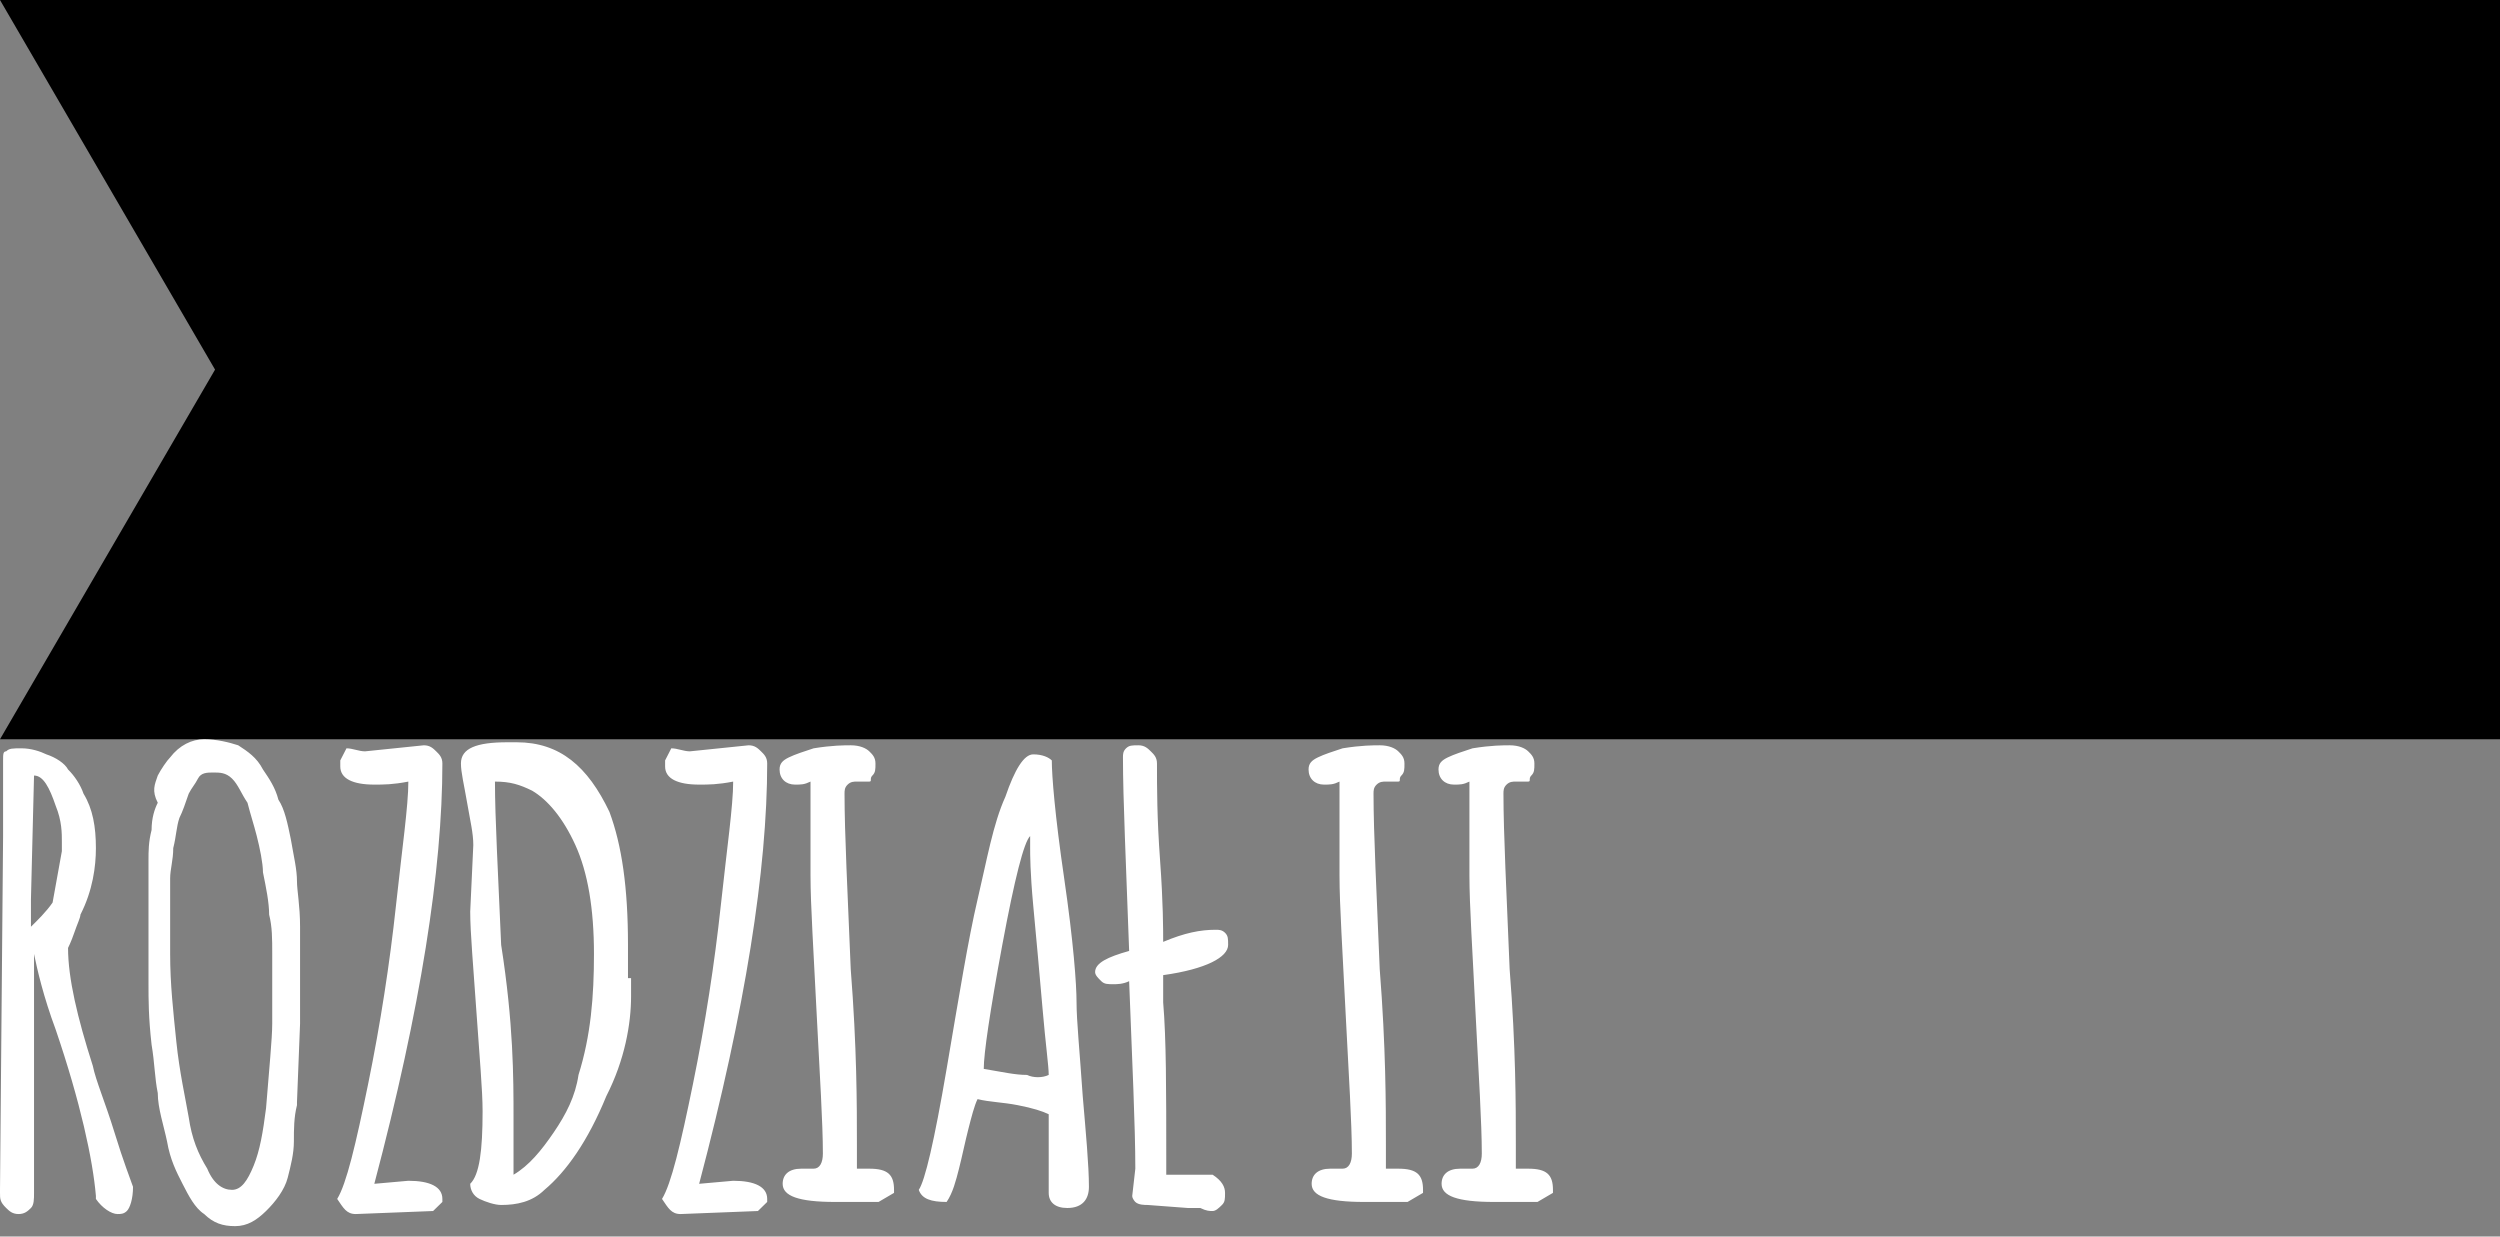 <svg xmlns="http://www.w3.org/2000/svg" viewBox="0 0 186 92"><rect x="0" y="0" width="186" height="92" fill="#808080" stroke="none"/><svg viewBox="0 0 186 55" height="55" width="186" y="0"><g transform="matrix(1 0 0 1 0 0)"><path d="M0 0H186V55H0L16 27.5L0 0Z" fill="black"/></g></svg><svg viewBox="0 0 116 37" height="37" width="116" y="55"><g transform="matrix(1 0 0 1 0 0)"><path d="M0 33.525L0.23 7.2V1.575C0.23 1.125 0.23 0.9 0.46 0.9C0.69 0.675 0.921 0.675 1.611 0.675C2.302 0.675 2.992 0.9 3.452 1.125C4.143 1.35 4.833 1.8 5.063 2.25C5.524 2.7 5.984 3.375 6.214 4.05C6.905 5.175 7.135 6.525 7.135 8.1C7.135 9.45 6.905 11.25 5.984 13.05C5.984 13.275 5.754 13.725 5.524 14.4C5.294 15.075 5.063 15.525 5.063 15.525C5.063 17.775 5.754 20.7 6.905 24.3C7.135 25.425 7.825 27 8.516 29.25C9.206 31.5 9.667 32.625 9.897 33.3C9.897 34.2 9.667 34.875 9.437 35.1C9.206 35.325 8.976 35.325 8.746 35.325C8.286 35.325 7.595 34.875 7.135 34.2V33.975C6.905 31.275 5.984 27 4.143 21.6C3.222 19.125 2.762 17.1 2.532 15.975V33.75C2.532 34.2 2.532 34.65 2.302 34.875C2.071 35.1 1.841 35.325 1.381 35.325C0.921 35.325 0.69 35.1 0.46 34.875C0 34.425 0 34.2 0 33.75V33.525ZM4.143 4.95C3.683 3.6 3.222 2.7 2.532 2.7L2.302 11.925C2.302 12.825 2.302 13.5 2.302 13.95C2.762 13.5 3.452 12.825 3.913 12.15L4.603 8.325C4.603 8.1 4.603 7.875 4.603 7.65C4.603 6.975 4.603 6.075 4.143 4.95ZM22.325 21.15L22.095 27V27.225C21.865 28.125 21.865 29.025 21.865 29.925C21.865 30.825 21.635 31.725 21.405 32.625C21.175 33.525 20.484 34.425 19.794 35.1C19.103 35.775 18.413 36.225 17.492 36.225C16.571 36.225 15.881 36 15.191 35.325C14.5 34.875 14.04 33.975 13.579 33.075C13.119 32.175 12.659 31.275 12.429 29.925C12.198 28.8 11.738 27.45 11.738 26.325C11.508 25.2 11.508 24.075 11.278 22.725C11.048 20.7 11.048 19.35 11.048 18.225C11.048 17.1 11.048 16.2 11.048 15.525C11.048 14.85 11.048 14.175 11.048 13.5C11.048 13.275 11.048 12.825 11.048 12.375C11.048 11.925 11.048 11.7 11.048 11.25C11.048 10.35 11.048 9.675 11.048 9C11.048 8.325 11.048 7.65 11.278 6.75C11.278 5.85 11.508 5.175 11.738 4.725C11.278 3.825 11.508 3.375 11.738 2.7C11.968 2.25 12.429 1.575 12.659 1.35C13.349 0.45 14.27 0 15.191 0C16.111 0 17.032 0.225 17.722 0.45C18.413 0.9 19.103 1.35 19.564 2.25C20.024 2.925 20.484 3.6 20.714 4.5C21.175 5.175 21.405 6.3 21.635 7.425C21.865 8.775 22.095 9.675 22.095 10.575C22.095 11.25 22.325 12.375 22.325 13.95C22.325 15.975 22.325 17.55 22.325 18.675V21.15ZM18.413 4.725C17.952 4.05 17.722 3.375 17.262 2.925C16.802 2.475 16.341 2.475 15.881 2.475C15.421 2.475 14.96 2.475 14.73 2.925C14.5 3.375 14.27 3.6 14.04 4.05C13.809 4.725 13.579 5.4 13.349 5.85C13.119 6.525 13.119 7.2 12.889 8.1C12.889 9 12.659 9.675 12.659 10.35C12.659 11.025 12.659 11.7 12.659 12.6C12.659 13.95 12.659 15.075 12.659 15.75V15.975C12.659 18.225 12.889 20.25 13.119 22.5C13.349 24.75 13.809 26.775 14.04 28.125C14.27 29.7 14.73 30.825 15.421 31.95C15.881 33.075 16.571 33.525 17.262 33.525C17.952 33.525 18.413 32.85 18.873 31.725C19.333 30.6 19.564 29.25 19.794 27.45C20.024 24.525 20.254 22.275 20.254 21.15C20.254 20.025 20.254 19.125 20.254 18.45C20.254 18 20.254 17.1 20.254 15.975C20.254 14.85 20.254 13.95 20.024 13.05C20.024 12.15 19.794 11.025 19.564 9.9C19.564 9.225 19.333 8.1 19.103 7.2C18.873 6.3 18.643 5.625 18.413 4.725ZM25.778 0.675C26.238 0.675 26.698 0.9 27.159 0.9L31.532 0.45C31.992 0.45 32.222 0.675 32.452 0.9C32.682 1.125 32.913 1.35 32.913 1.8C32.913 9.675 31.302 20.025 27.849 33.075L30.381 32.85C31.992 32.85 32.913 33.3 32.913 34.2V34.425L32.222 35.1L26.468 35.325C25.778 35.325 25.548 34.875 25.087 34.2C25.778 33.075 26.468 30.15 27.389 25.65C28.309 21.15 29 16.65 29.46 12.375C29.921 8.1 30.381 4.95 30.381 3.15C29.23 3.375 28.54 3.375 27.849 3.375C26.238 3.375 25.317 2.925 25.317 2.025V1.575L25.778 0.675ZM46.952 17.775C46.952 18 46.952 18 46.952 18.225V19.125C46.952 21.15 46.492 23.85 45.111 26.55C43.73 29.925 42.119 32.175 40.508 33.525C39.587 34.425 38.437 34.65 37.286 34.65C36.825 34.65 36.135 34.425 35.675 34.2C35.214 33.975 34.984 33.525 34.984 33.075C35.675 32.4 35.905 30.6 35.905 27.675C35.905 26.1 35.675 23.625 35.444 20.25C35.214 16.875 34.984 14.4 34.984 12.825L35.214 7.875C35.214 6.975 34.984 6.075 34.754 4.725C34.524 3.375 34.294 2.475 34.294 1.8C34.294 0.675 35.444 0.225 37.746 0.225H38.437C41.659 0.225 43.73 2.025 45.341 5.4C46.262 7.875 46.722 11.025 46.722 15.3V17.775H46.952ZM38.206 28.125V32.4C39.357 31.725 40.278 30.6 41.198 29.25C42.119 27.9 42.809 26.55 43.04 24.975C43.96 22.05 44.191 19.125 44.191 15.975C44.191 12.6 43.73 9.9 42.809 7.875C41.889 5.85 40.738 4.5 39.587 3.825C38.667 3.375 37.976 3.15 36.825 3.15C36.825 5.85 37.056 9.9 37.286 15.3C38.206 21.15 38.206 25.2 38.206 28.125ZM49.944 0.675C50.405 0.675 50.865 0.9 51.325 0.9L55.698 0.45C56.159 0.45 56.389 0.675 56.619 0.9C56.849 1.125 57.079 1.35 57.079 1.8C57.079 9.675 55.468 20.025 52.016 33.075L54.548 32.85C56.159 32.85 57.079 33.3 57.079 34.2V34.425L56.389 35.1L50.635 35.325C49.944 35.325 49.714 34.875 49.254 34.2C49.944 33.075 50.635 30.15 51.556 25.65C52.476 21.15 53.167 16.65 53.627 12.375C54.087 8.1 54.548 4.95 54.548 3.15C53.397 3.375 52.706 3.375 52.016 3.375C50.405 3.375 49.484 2.925 49.484 2.025V1.575L49.944 0.675ZM64.675 3.15H63.754C63.524 3.15 63.294 3.15 63.063 3.375C62.833 3.6 62.833 3.825 62.833 4.05C62.833 6.975 63.063 11.475 63.294 17.1C63.754 22.95 63.754 27.225 63.754 30.15V31.95C63.984 31.95 64.444 31.95 64.675 31.95C66.056 31.95 66.516 32.4 66.516 33.525V33.75L65.365 34.425H62.143C59.381 34.425 58.23 33.975 58.23 33.075C58.23 32.4 58.691 31.95 59.611 31.95H60.532C60.992 31.95 61.222 31.5 61.222 30.825C61.222 28.575 60.992 24.975 60.762 20.475C60.532 15.75 60.302 12.375 60.302 10.125V5.625C60.302 4.725 60.302 3.825 60.302 3.15C59.841 3.375 59.611 3.375 59.151 3.375C58.46 3.375 58 2.925 58 2.25C58 1.8 58.23 1.575 58.691 1.35C59.151 1.125 59.841 0.9 60.532 0.675C61.913 0.45 62.833 0.45 63.294 0.45C63.984 0.45 64.444 0.675 64.675 0.9C64.905 1.125 65.135 1.35 65.135 1.8C65.135 2.25 65.135 2.475 64.905 2.7C64.675 2.925 64.905 3.15 64.675 3.15ZM81.016 33.3C81.016 34.2 80.555 34.875 79.405 34.875C78.484 34.875 78.024 34.425 78.024 33.75V27.9C77.564 27.675 76.873 27.45 75.722 27.225C74.571 27 73.651 27 72.73 26.775C72.5 27.225 72.27 28.125 72.04 29.025C71.809 29.925 71.579 31.05 71.349 31.95C71.119 32.85 70.889 33.75 70.429 34.425C69.278 34.425 68.587 34.2 68.357 33.525C68.817 32.85 69.508 29.925 70.429 24.525C71.349 19.125 72.04 14.85 72.73 11.925C73.421 9 73.881 6.3 74.802 4.275C75.492 2.25 76.183 1.125 76.873 1.125C77.564 1.125 78.024 1.35 78.254 1.575C78.254 2.7 78.484 5.625 79.175 10.35C79.865 15.075 80.095 18.225 80.095 19.575C80.095 20.925 80.325 23.175 80.555 26.55C80.786 29.25 81.016 31.725 81.016 33.3ZM78.024 24.975C78.024 24.3 77.794 22.725 77.564 20.025C77.333 17.325 77.103 14.85 76.873 12.375C76.643 9.9 76.643 8.55 76.643 8.1C76.643 7.65 76.643 7.2 76.643 7.2C76.183 7.65 75.492 10.35 74.571 15.3C73.651 20.25 73.191 23.4 73.191 24.525C74.571 24.75 75.492 24.975 76.413 24.975C76.873 25.2 77.564 25.2 78.024 24.975ZM84.238 33.975L84.468 31.95C84.468 28.8 84.238 24.075 84.008 18C83.548 18.225 83.087 18.225 82.857 18.225C82.397 18.225 82.167 18.225 81.936 18C81.706 17.775 81.476 17.55 81.476 17.325C81.476 16.65 82.397 16.2 84.008 15.75C83.778 9.225 83.548 4.5 83.548 1.35C83.548 1.125 83.548 0.9 83.778 0.675C84.008 0.45 84.238 0.45 84.698 0.45C85.159 0.45 85.389 0.675 85.619 0.9C85.849 1.125 86.079 1.35 86.079 1.8C86.079 3.6 86.079 5.85 86.309 9C86.54 12.15 86.54 14.175 86.54 15.075C88.151 14.4 89.302 14.175 90.452 14.175C90.683 14.175 90.913 14.175 91.143 14.4C91.373 14.625 91.373 14.85 91.373 15.3C91.373 16.2 89.762 17.1 86.54 17.55V18.9C86.54 19.125 86.54 19.125 86.54 19.35V19.575C86.77 22.275 86.77 26.1 86.77 31.275V32.4H90.222C90.913 32.85 91.143 33.3 91.143 33.75C91.143 34.2 91.143 34.425 90.913 34.65C90.683 34.875 90.452 35.1 90.222 35.1C89.992 35.1 89.762 35.1 89.302 34.875C89.071 34.875 88.841 34.875 88.381 34.875L85.389 34.65C85.159 34.65 84.698 34.65 84.468 34.425C84.468 34.425 84.238 34.2 84.238 33.975ZM104.032 3.15H103.111C102.881 3.15 102.651 3.15 102.421 3.375C102.19 3.6 102.19 3.825 102.19 4.05C102.19 6.975 102.421 11.475 102.651 17.1C103.111 22.95 103.111 27.225 103.111 30.15V31.95C103.341 31.95 103.802 31.95 104.032 31.95C105.413 31.95 105.873 32.4 105.873 33.525V33.75L104.722 34.425H101.5C98.738 34.425 97.587 33.975 97.587 33.075C97.587 32.4 98.048 31.95 98.968 31.95H99.889C100.349 31.95 100.579 31.5 100.579 30.825C100.579 28.575 100.349 24.975 100.119 20.475C99.889 15.75 99.659 12.375 99.659 10.125V5.625C99.659 4.725 99.659 3.825 99.659 3.15C99.198 3.375 98.968 3.375 98.508 3.375C97.817 3.375 97.357 2.925 97.357 2.25C97.357 1.8 97.587 1.575 98.048 1.35C98.508 1.125 99.198 0.9 99.889 0.675C101.27 0.45 102.19 0.45 102.651 0.45C103.341 0.45 103.802 0.675 104.032 0.9C104.262 1.125 104.492 1.35 104.492 1.8C104.492 2.25 104.492 2.475 104.262 2.7C104.032 2.925 104.262 3.15 104.032 3.15ZM113.698 3.15H112.778C112.548 3.15 112.317 3.15 112.087 3.375C111.857 3.6 111.857 3.825 111.857 4.05C111.857 6.975 112.087 11.475 112.317 17.1C112.778 22.95 112.778 27.225 112.778 30.15V31.95C113.008 31.95 113.468 31.95 113.698 31.95C115.079 31.95 115.54 32.4 115.54 33.525V33.75L114.389 34.425H111.167C108.405 34.425 107.254 33.975 107.254 33.075C107.254 32.4 107.714 31.95 108.635 31.95H109.556C110.016 31.95 110.246 31.5 110.246 30.825C110.246 28.575 110.016 24.975 109.786 20.475C109.556 15.75 109.325 12.375 109.325 10.125V5.625C109.325 4.725 109.325 3.825 109.325 3.15C108.865 3.375 108.635 3.375 108.175 3.375C107.484 3.375 107.024 2.925 107.024 2.25C107.024 1.8 107.254 1.575 107.714 1.35C108.175 1.125 108.865 0.9 109.556 0.675C110.937 0.45 111.857 0.45 112.317 0.45C113.008 0.45 113.468 0.675 113.698 0.9C113.929 1.125 114.159 1.35 114.159 1.8C114.159 2.25 114.159 2.475 113.929 2.7C113.698 2.925 113.929 3.15 113.698 3.15Z" fill="white"/></g></svg></svg>
